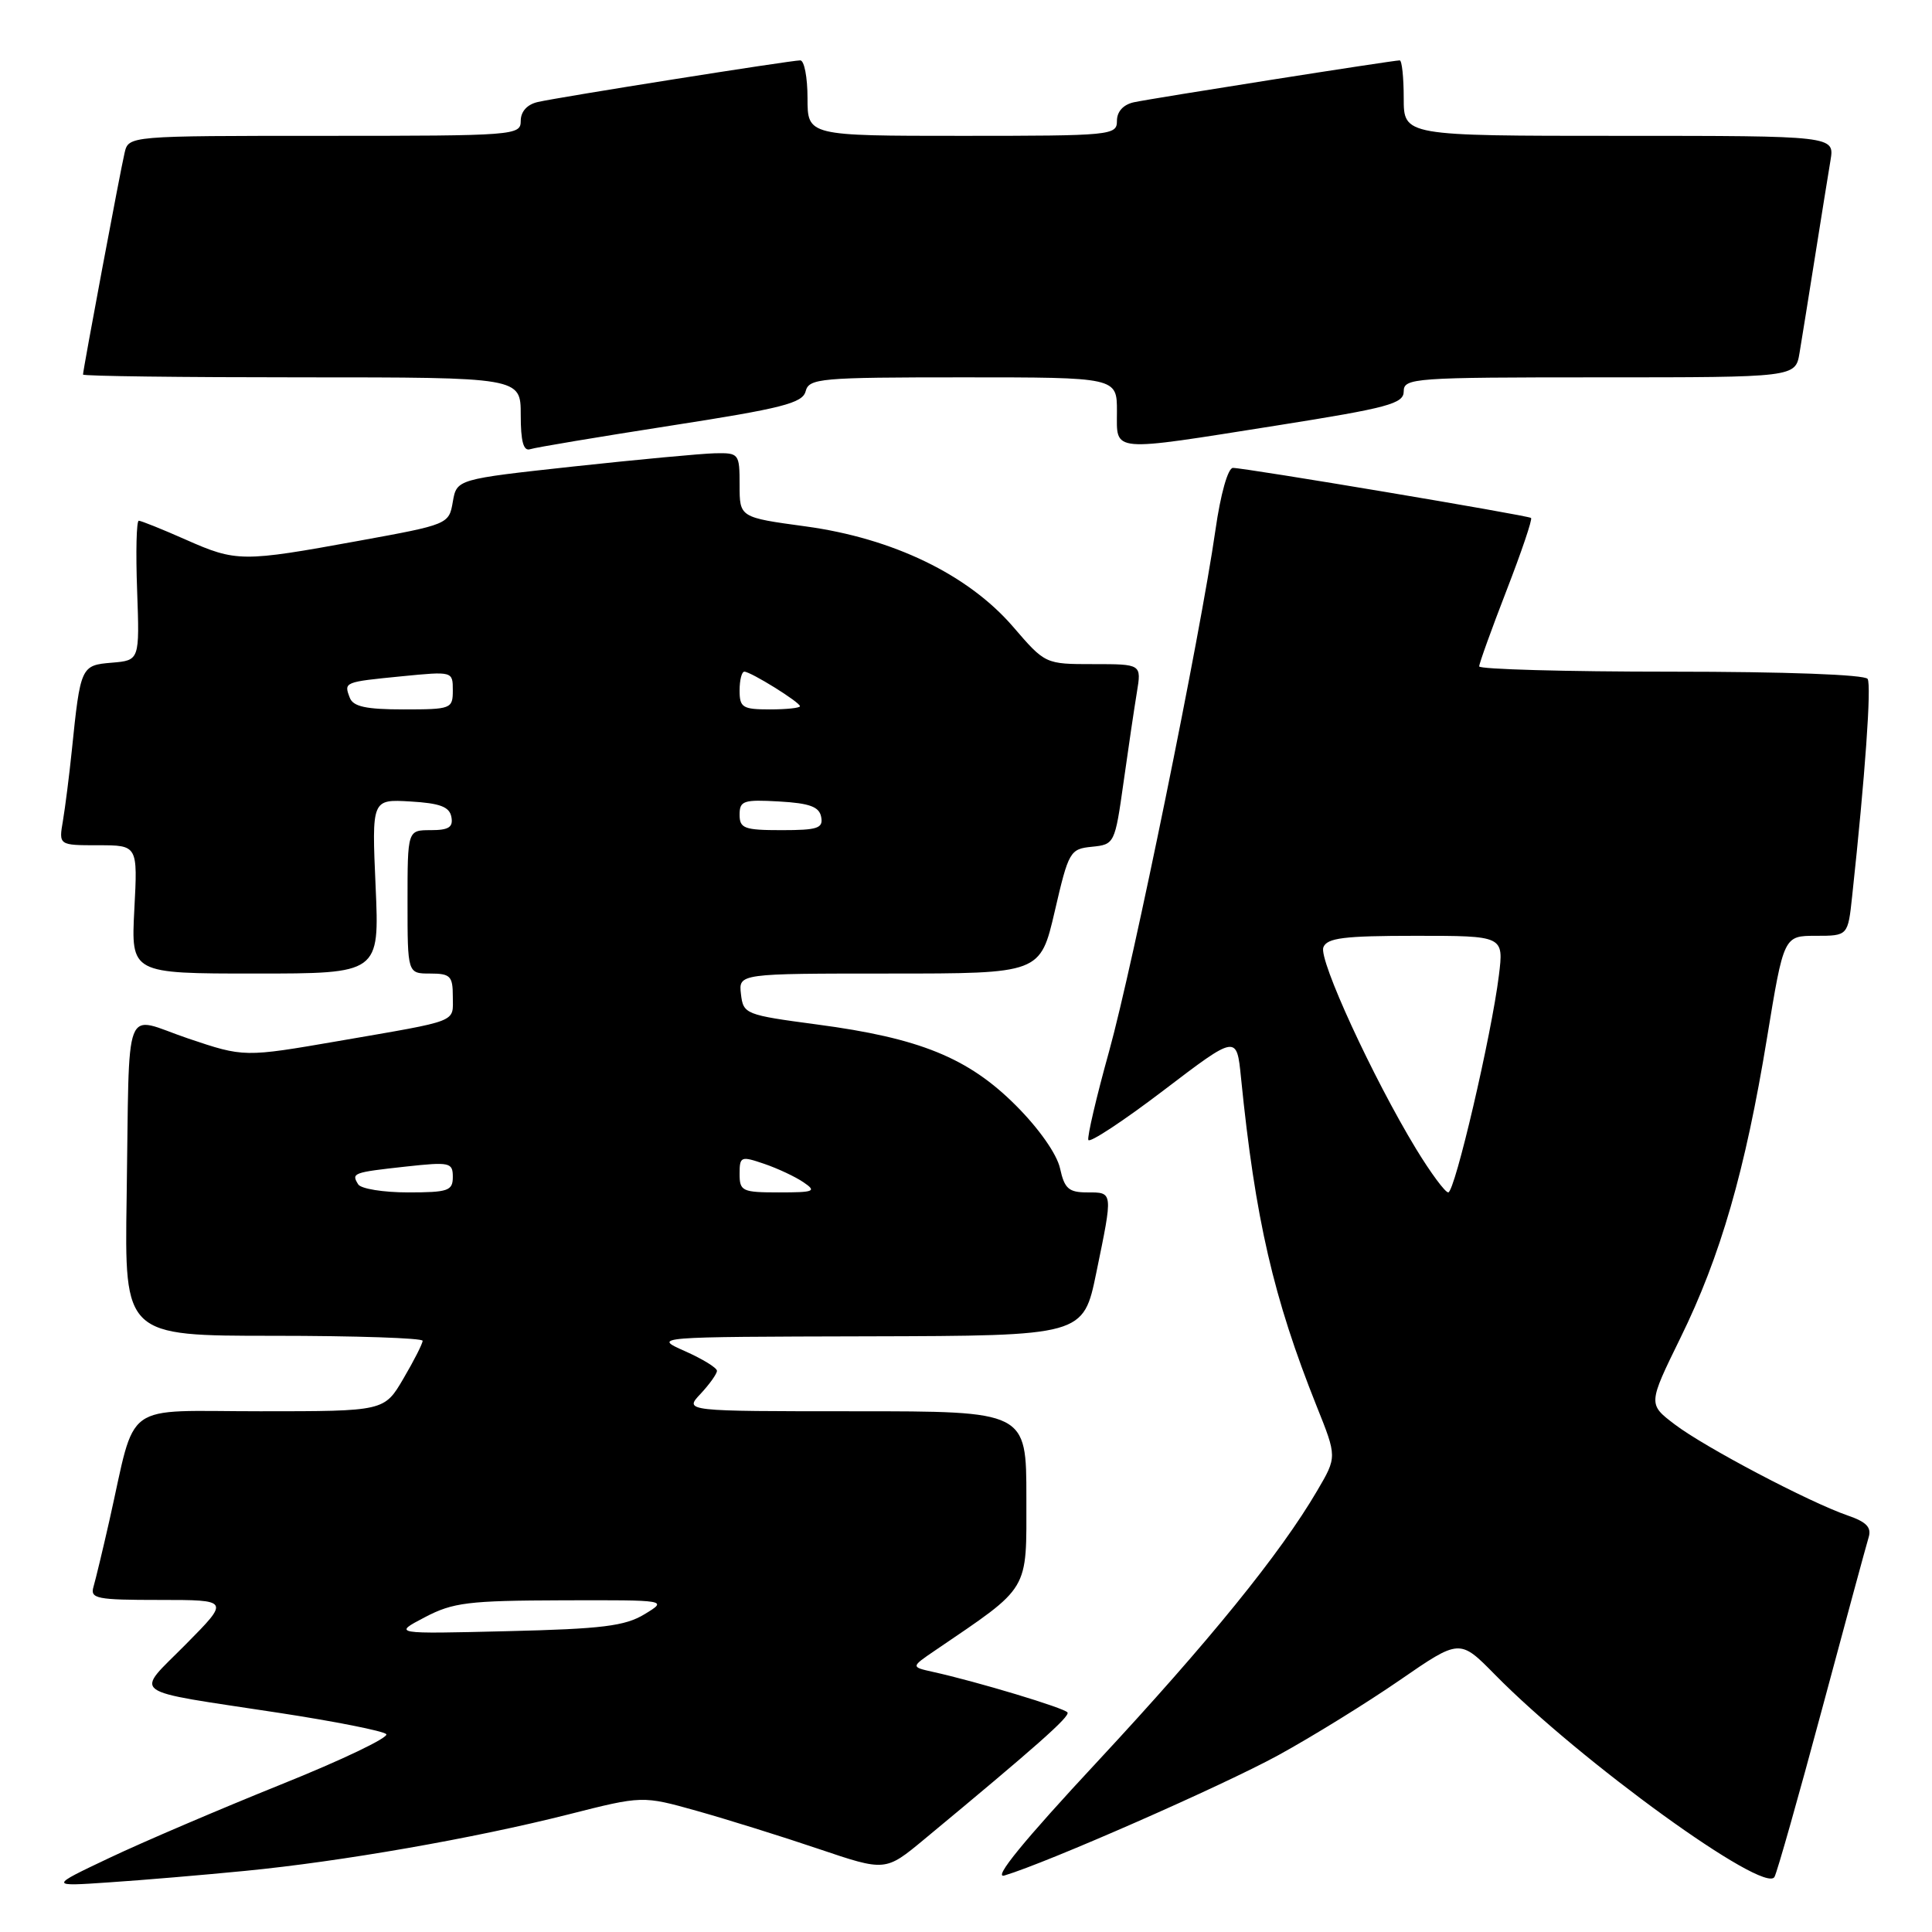 <?xml version="1.0" encoding="UTF-8" standalone="no"?>
<!DOCTYPE svg PUBLIC "-//W3C//DTD SVG 1.1//EN" "http://www.w3.org/Graphics/SVG/1.1/DTD/svg11.dtd" >
<svg xmlns="http://www.w3.org/2000/svg" xmlns:xlink="http://www.w3.org/1999/xlink" version="1.1" viewBox="0 0 256 256">
 <g >
 <path fill="currentColor"
d=" M 32.50 247.90 C 45.23 246.66 62.75 243.60 75.32 240.42 C 85.13 237.93 85.13 237.93 92.37 239.96 C 96.35 241.08 103.60 243.34 108.47 244.99 C 117.32 247.98 117.32 247.98 122.44 243.74 C 137.33 231.40 141.78 227.46 141.45 226.91 C 141.09 226.33 129.45 222.82 123.60 221.53 C 120.69 220.88 120.69 220.88 123.91 218.69 C 136.60 210.05 136.00 211.05 136.00 198.45 C 136.00 187.00 136.00 187.00 113.33 187.00 C 90.65 187.00 90.65 187.00 92.83 184.69 C 94.02 183.41 95.00 182.04 95.00 181.64 C 95.00 181.24 93.09 180.07 90.75 179.03 C 86.50 177.14 86.50 177.14 115.02 177.07 C 143.55 177.00 143.55 177.00 145.27 168.62 C 147.49 157.84 147.51 158.00 144.08 158.00 C 141.61 158.00 141.05 157.51 140.46 154.81 C 140.04 152.92 137.67 149.54 134.60 146.47 C 128.30 140.17 121.87 137.55 108.27 135.75 C 98.75 134.48 98.49 134.38 98.18 131.72 C 97.87 129.00 97.87 129.00 117.86 129.00 C 137.84 129.00 137.84 129.00 139.76 120.75 C 141.60 112.80 141.78 112.49 144.69 112.20 C 147.67 111.90 147.73 111.79 148.87 103.70 C 149.50 99.19 150.30 93.81 150.64 91.75 C 151.26 88.00 151.26 88.00 144.88 88.00 C 138.50 88.00 138.50 88.00 134.24 83.05 C 128.29 76.15 118.34 71.33 106.75 69.75 C 98.00 68.56 98.00 68.56 98.00 64.28 C 98.00 60.10 97.92 60.00 94.75 60.06 C 92.96 60.10 84.53 60.89 76.01 61.81 C 60.52 63.50 60.52 63.50 60.00 66.49 C 59.49 69.47 59.41 69.50 47.49 71.67 C 32.09 74.48 31.33 74.48 24.60 71.50 C 21.49 70.12 18.69 69.00 18.39 69.00 C 18.08 69.00 17.98 73.16 18.17 78.25 C 18.50 87.50 18.50 87.50 14.82 87.81 C 10.72 88.15 10.66 88.29 9.51 99.50 C 9.17 102.80 8.64 106.96 8.34 108.75 C 7.78 112.00 7.78 112.00 13.01 112.00 C 18.25 112.00 18.25 112.00 17.80 120.50 C 17.36 129.00 17.36 129.00 33.82 129.00 C 50.28 129.00 50.28 129.00 49.77 117.45 C 49.26 105.90 49.26 105.90 54.37 106.20 C 58.30 106.43 59.56 106.90 59.81 108.25 C 60.07 109.61 59.46 110.00 57.07 110.00 C 54.00 110.00 54.00 110.00 54.00 119.50 C 54.00 129.00 54.00 129.00 57.00 129.00 C 59.67 129.00 60.00 129.33 60.00 132.03 C 60.00 135.55 61.05 135.14 44.92 137.93 C 32.34 140.10 32.34 140.10 24.92 137.60 C 16.17 134.64 17.19 131.99 16.78 158.75 C 16.50 177.00 16.50 177.00 36.25 177.00 C 47.11 177.00 56.00 177.30 56.00 177.66 C 56.00 178.03 54.86 180.28 53.46 182.66 C 50.92 187.00 50.92 187.00 34.50 187.00 C 15.90 187.00 18.13 185.38 14.49 201.50 C 13.62 205.35 12.67 209.29 12.39 210.25 C 11.92 211.83 12.78 212.00 21.15 212.00 C 30.44 212.00 30.44 212.00 24.63 217.87 C 17.83 224.75 16.61 223.85 36.96 226.96 C 44.36 228.09 50.76 229.36 51.18 229.78 C 51.60 230.20 45.32 233.21 37.22 236.46 C 29.13 239.72 18.90 244.09 14.50 246.18 C 6.50 249.97 6.50 249.97 14.50 249.42 C 18.90 249.13 27.00 248.44 32.50 247.90 Z  M 241.42 226.50 C 244.52 214.95 247.30 204.70 247.60 203.72 C 248.01 202.39 247.33 201.67 244.83 200.81 C 239.72 199.05 225.86 191.75 221.91 188.74 C 218.37 186.05 218.37 186.05 222.67 177.27 C 227.99 166.44 231.26 155.09 234.14 137.52 C 236.36 124.00 236.36 124.00 240.61 124.00 C 244.86 124.00 244.86 124.00 245.42 118.75 C 247.14 102.80 247.99 90.80 247.47 89.96 C 247.12 89.39 236.55 89.00 221.44 89.00 C 207.45 89.00 196.00 88.68 196.00 88.30 C 196.00 87.91 197.63 83.39 199.62 78.25 C 201.61 73.11 203.08 68.78 202.87 68.63 C 202.41 68.28 164.94 61.99 163.37 62.00 C 162.71 62.00 161.73 65.46 161.05 70.25 C 159.05 84.19 150.15 127.82 146.95 139.35 C 145.28 145.35 144.05 150.62 144.21 151.05 C 144.37 151.49 148.86 148.53 154.18 144.48 C 163.87 137.10 163.87 137.10 164.44 142.80 C 166.32 161.54 168.73 171.97 174.46 186.32 C 177.16 193.05 177.16 193.05 174.55 197.50 C 169.64 205.89 160.20 217.51 145.46 233.37 C 135.61 243.95 131.49 248.99 133.10 248.51 C 138.79 246.81 161.99 236.62 169.41 232.56 C 173.86 230.12 181.08 225.66 185.46 222.64 C 193.42 217.15 193.42 217.15 198.08 221.89 C 209.42 233.41 233.84 251.08 235.13 248.70 C 235.49 248.04 238.32 238.05 241.42 226.50 Z  M 88.88 56.40 C 103.64 54.11 106.34 53.42 106.75 51.85 C 107.20 50.13 108.62 50.00 127.62 50.00 C 148.00 50.00 148.00 50.00 148.00 54.50 C 148.00 60.01 146.86 59.91 169.25 56.37 C 183.96 54.04 186.00 53.49 186.00 51.86 C 186.00 50.09 187.32 50.00 211.95 50.00 C 237.91 50.00 237.91 50.00 238.45 46.75 C 238.75 44.96 239.67 39.23 240.50 34.00 C 241.33 28.77 242.25 23.04 242.55 21.25 C 243.09 18.00 243.09 18.00 214.55 18.00 C 186.00 18.00 186.00 18.00 186.00 13.00 C 186.00 10.25 185.76 8.00 185.47 8.00 C 184.57 8.00 152.65 13.03 150.25 13.55 C 148.84 13.86 148.00 14.78 148.00 16.02 C 148.00 17.93 147.27 18.00 127.50 18.00 C 107.00 18.00 107.00 18.00 107.00 13.00 C 107.00 10.25 106.57 8.00 106.04 8.00 C 104.77 8.00 74.11 12.86 71.25 13.52 C 69.85 13.84 69.00 14.78 69.00 16.02 C 69.00 17.94 68.25 18.00 43.02 18.00 C 17.04 18.00 17.04 18.00 16.51 20.25 C 15.94 22.65 11.00 49.02 11.00 49.63 C 11.00 49.84 24.05 50.00 40.00 50.00 C 69.00 50.00 69.00 50.00 69.00 54.97 C 69.00 58.50 69.36 59.82 70.25 59.52 C 70.94 59.29 79.32 57.89 88.88 56.40 Z  M 56.28 214.30 C 60.03 212.33 62.04 212.09 74.50 212.05 C 88.50 212.01 88.50 212.01 85.41 213.89 C 82.83 215.46 79.82 215.84 67.19 216.14 C 52.06 216.51 52.06 216.51 56.28 214.30 Z  M 47.46 156.93 C 46.53 155.43 46.77 155.35 53.75 154.58 C 59.61 153.94 60.00 154.03 60.00 155.95 C 60.00 157.79 59.38 158.00 54.06 158.00 C 50.79 158.00 47.82 157.52 47.46 156.93 Z  M 98.00 155.55 C 98.00 153.23 98.17 153.16 101.25 154.21 C 103.04 154.82 105.39 155.92 106.47 156.66 C 108.24 157.86 107.91 158.00 103.22 158.00 C 98.35 158.00 98.00 157.84 98.00 155.55 Z  M 98.00 107.95 C 98.00 106.10 98.52 105.93 103.24 106.20 C 107.29 106.43 108.56 106.90 108.81 108.25 C 109.10 109.75 108.34 110.00 103.57 110.00 C 98.62 110.00 98.00 109.77 98.00 107.95 Z  M 46.35 92.46 C 45.55 90.37 45.56 90.37 53.25 89.61 C 59.98 88.95 60.00 88.95 60.00 91.47 C 60.00 93.92 59.79 94.00 53.47 94.00 C 48.50 94.00 46.80 93.63 46.35 92.46 Z  M 98.00 91.50 C 98.00 90.12 98.28 89.00 98.63 89.00 C 99.48 89.00 106.00 93.05 106.00 93.58 C 106.00 93.81 104.20 94.00 102.00 94.00 C 98.40 94.00 98.00 93.75 98.00 91.50 Z  M 187.64 152.24 C 181.90 142.79 174.72 127.18 175.35 125.53 C 175.83 124.28 178.04 124.00 187.60 124.00 C 199.26 124.00 199.26 124.00 198.61 129.25 C 197.63 137.17 192.77 158.00 191.90 158.00 C 191.49 158.00 189.57 155.41 187.64 152.24 Z "/>
</g>
</svg>